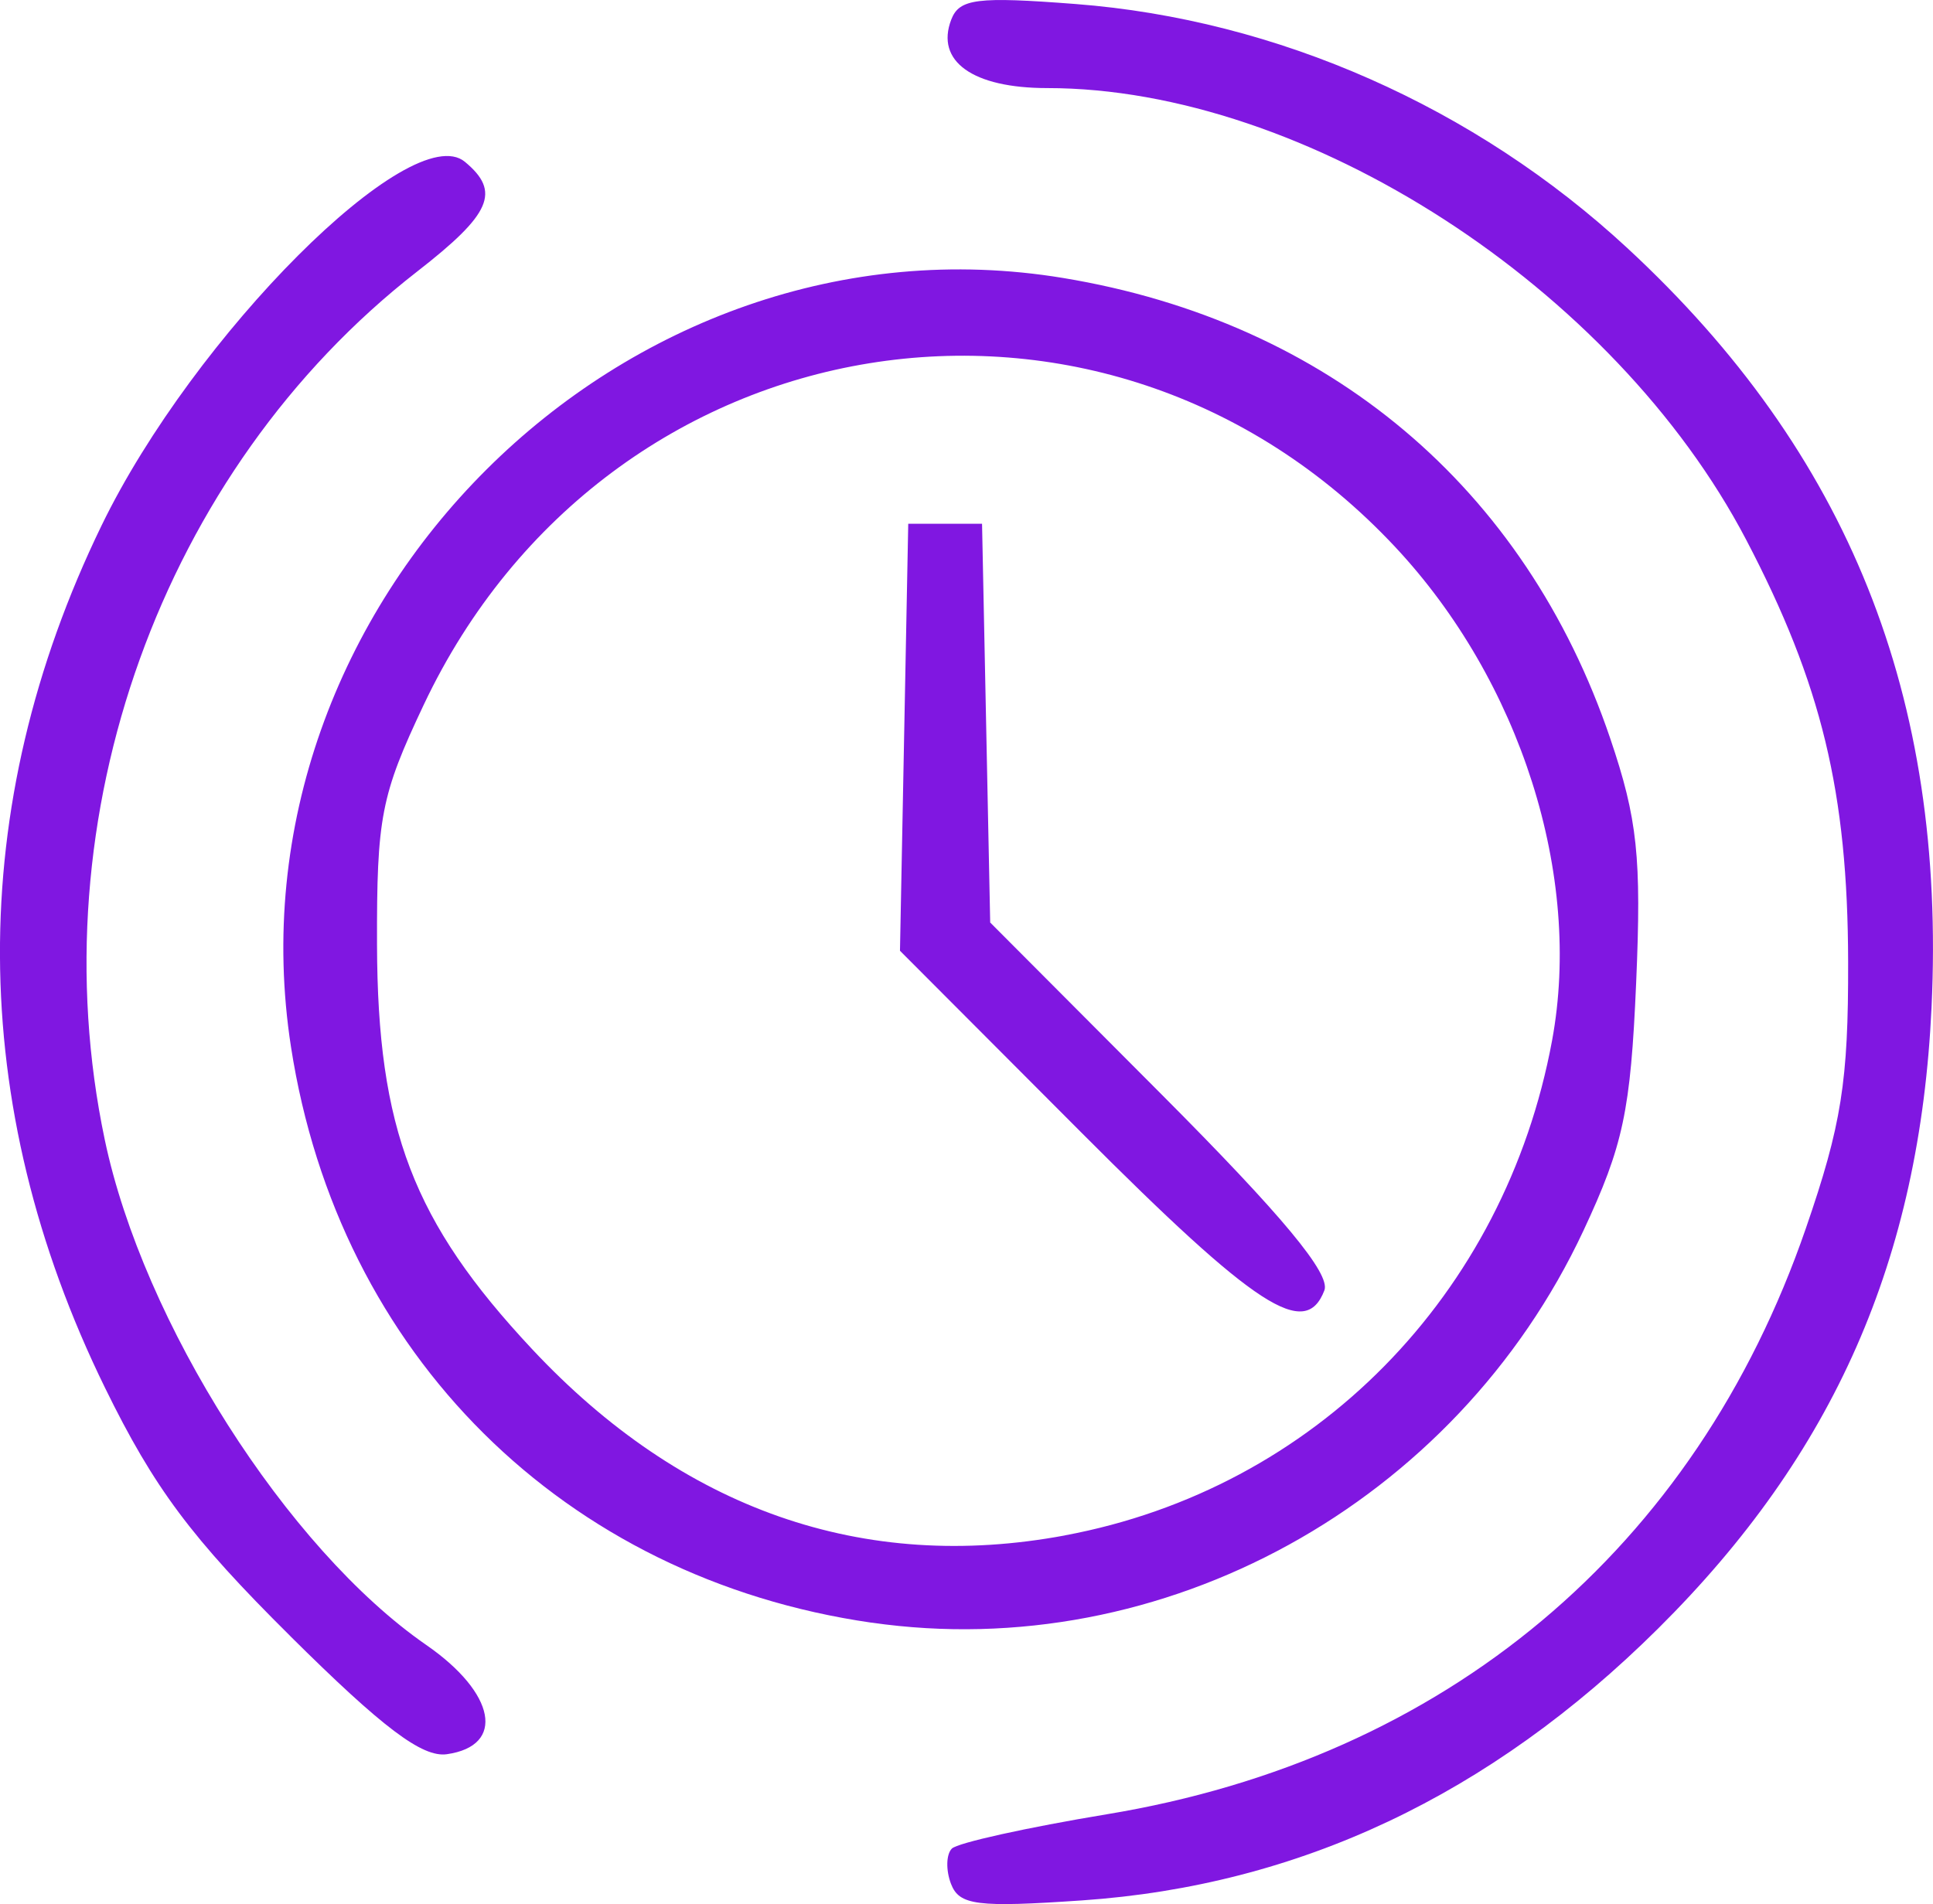 <?xml version="1.0" encoding="UTF-8" standalone="no"?>
<!-- Created with Inkscape (http://www.inkscape.org/) -->

<svg
   xmlns:dc="http://purl.org/dc/elements/1.1/"
   xmlns:cc="http://creativecommons.org/ns#"
   xmlns:rdf="http://www.w3.org/1999/02/22-rdf-syntax-ns#"
   xmlns:svg="http://www.w3.org/2000/svg"
   xmlns="http://www.w3.org/2000/svg"
   xmlns:sodipodi="http://sodipodi.sourceforge.net/DTD/sodipodi-0.dtd"
   xmlns:inkscape="http://www.inkscape.org/namespaces/inkscape"
   width="34.623mm"
   height="34.112mm"
   viewBox="0 0 34.623 34.112"
   version="1.1"
   id="svg8"
   inkscape:version="0.92.2 (5c3e80d, 2017-08-06)"
   sodipodi:docname="clock.svg">
  <defs
     id="defs2" />
  <sodipodi:namedview
     id="base"
     pagecolor="#ffffff"
     bordercolor="#666666"
     borderopacity="1.0"
     inkscape:pageopacity="0.0"
     inkscape:pageshadow="2"
     inkscape:zoom="2.8"
     inkscape:cx="48.87399"
     inkscape:cy="123.73645"
     inkscape:document-units="mm"
     inkscape:current-layer="layer1"
     showgrid="false"
     inkscape:window-width="1119"
     inkscape:window-height="982"
     inkscape:window-x="1520"
     inkscape:window-y="16"
     inkscape:window-maximized="0"
     fit-margin-top="0"
     fit-margin-left="0"
     fit-margin-right="0"
     fit-margin-bottom="0" />
  <g
     inkscape:label="Layer 1"
     inkscape:groupmode="layer"
     id="layer1"
     transform="translate(-71.089,-61.073)">
    <path
       style="fill:#8017e1;fill-opacity:1;stroke-width:0.265"
       d="m 88.123,94.823 c -0.094,-0.245 -0.087,-0.529 0.015,-0.632 0.102,-0.103 1.351,-0.379 2.776,-0.615 6.069,-1.002 10.54,-4.75 12.52,-10.495 0.639,-1.853 0.763,-2.632 0.758,-4.774 -0.006,-3.04 -0.475,-4.981 -1.825,-7.562 -2.365,-4.519 -7.895,-8.094 -12.52,-8.094 -1.334,0 -2.006,-0.479 -1.72,-1.226 0.145,-0.377 0.461,-0.416 2.229,-0.28 3.609,0.278 7.153,1.846 9.881,4.372 3.962,3.668 5.711,8.034 5.449,13.605 -0.212,4.512 -1.746,7.997 -4.897,11.126 -3.01,2.988 -6.433,4.604 -10.318,4.871 -1.882,0.129 -2.2,0.089 -2.348,-0.296 z M 76.288,90.383 c -1.772,-1.758 -2.439,-2.652 -3.319,-4.449 -2.486,-5.079 -2.508,-10.403 -0.062,-15.444 1.653,-3.407 5.552,-7.312 6.509,-6.518 0.646,0.536 0.474,0.932 -0.858,1.968 -4.571,3.559 -6.806,9.773 -5.593,15.549 0.687,3.273 3.267,7.329 5.759,9.054 1.246,0.862 1.424,1.807 0.369,1.957 -0.44,0.063 -1.15,-0.473 -2.806,-2.117 z M 86.695,90.143 C 81.192,89.348 77.154,85.341 76.301,79.828 75.075,71.909 82.259,64.753 90.13,66.053 c 4.755,0.785 8.276,3.75 9.802,8.253 0.487,1.438 0.56,2.125 0.463,4.374 -0.099,2.296 -0.231,2.916 -0.945,4.442 -2.288,4.888 -7.531,7.775 -12.755,7.02 z m 3.47,-1.564 c 4.469,-0.834 7.88,-4.301 8.724,-8.865 0.546,-2.952 -0.563,-6.44 -2.811,-8.843 -5.22,-5.58 -14.108,-4.135 -17.4,2.83 -0.766,1.62 -0.842,2.014 -0.836,4.297 0.009,3.301 0.647,4.967 2.775,7.242 2.694,2.88 5.936,4.014 9.548,3.34 z m 0.289,-7.22 -3.245,-3.253 0.074,-3.825 0.074,-3.825 h 0.661 0.661 l 0.073,3.572 0.073,3.572 3.074,3.084 c 2.158,2.166 3.025,3.21 2.912,3.506 -0.34,0.886 -1.217,0.317 -4.357,-2.831 z"
       id="path4611"
       inkscape:connector-curvature="0" />
  </g>
</svg>

